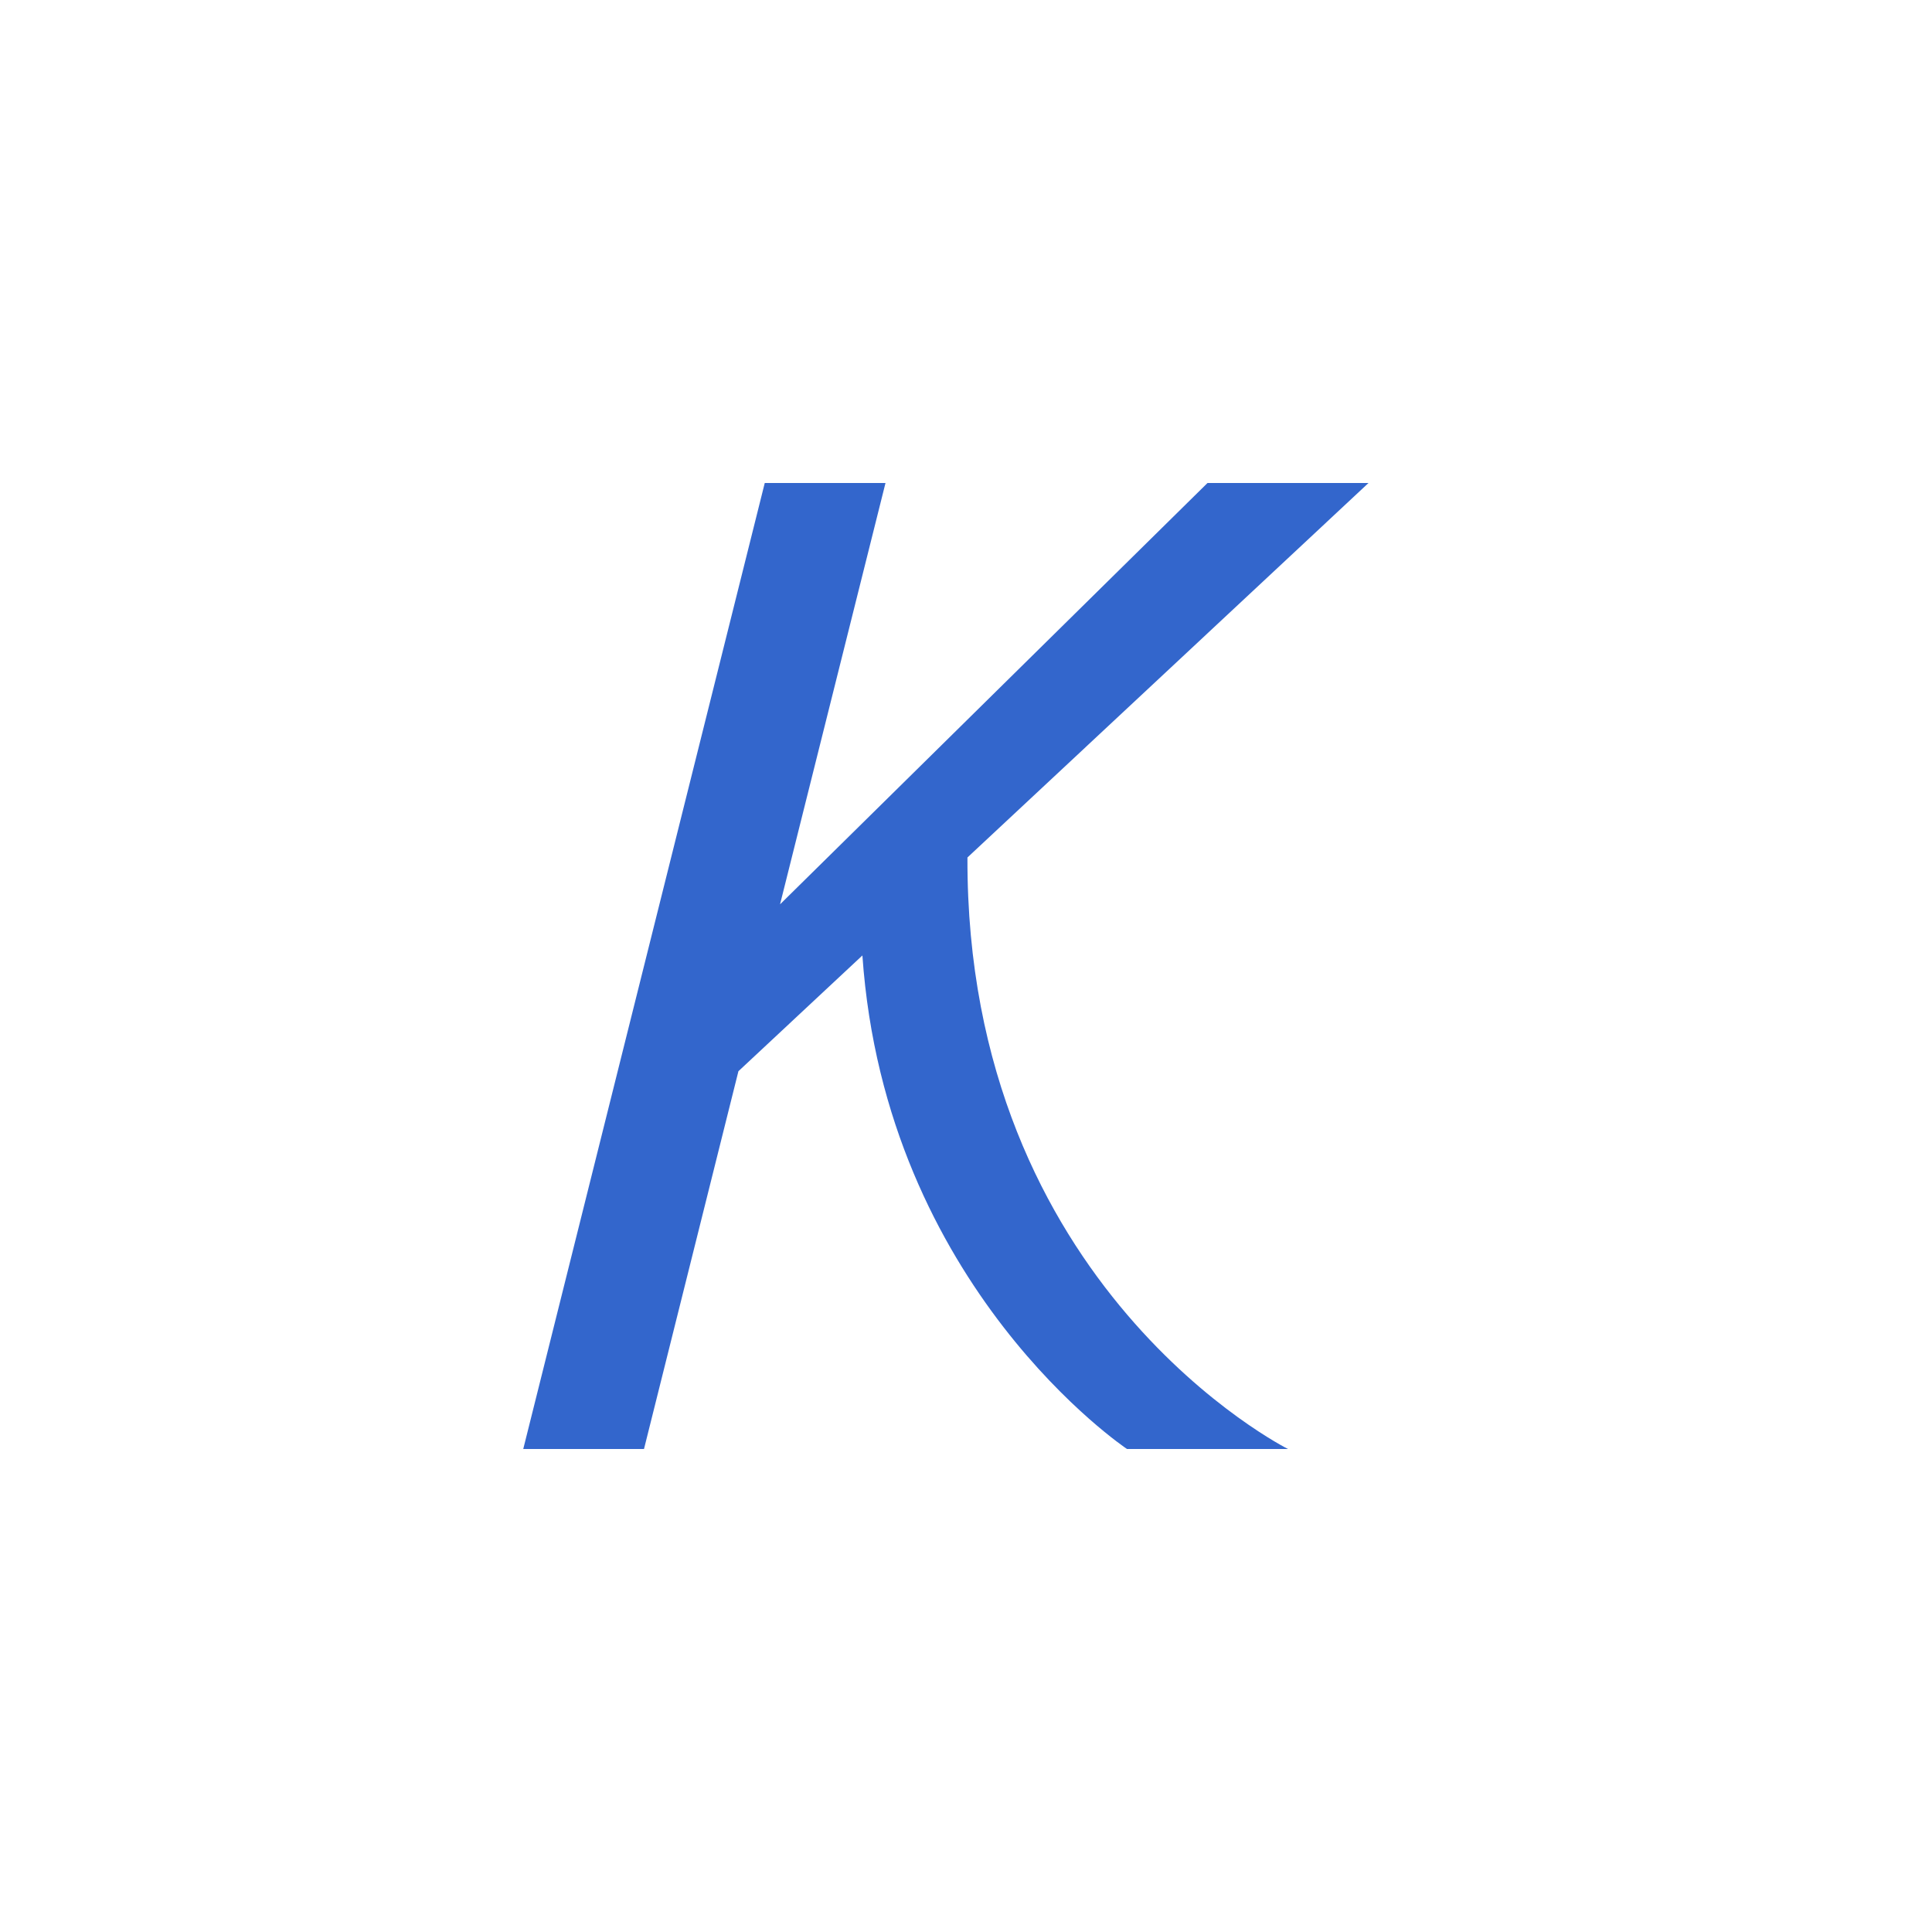 <?xml version="1.0" encoding="utf-8"?>
<svg xmlns="http://www.w3.org/2000/svg" width="24" height="24" viewBox="0 0 24 24"><g fill="#36c">
    <g id="italic-k">
        <path id="k" d="M12.018 10.652L17 6h-2l-5.31 5.234L11 6H9.5l-3 12H8l1.173-4.693 1.54-1.438C11 16 14 18 14 18h2s-4-2-3.982-7.348z"/>
    </g>
</g></svg>

